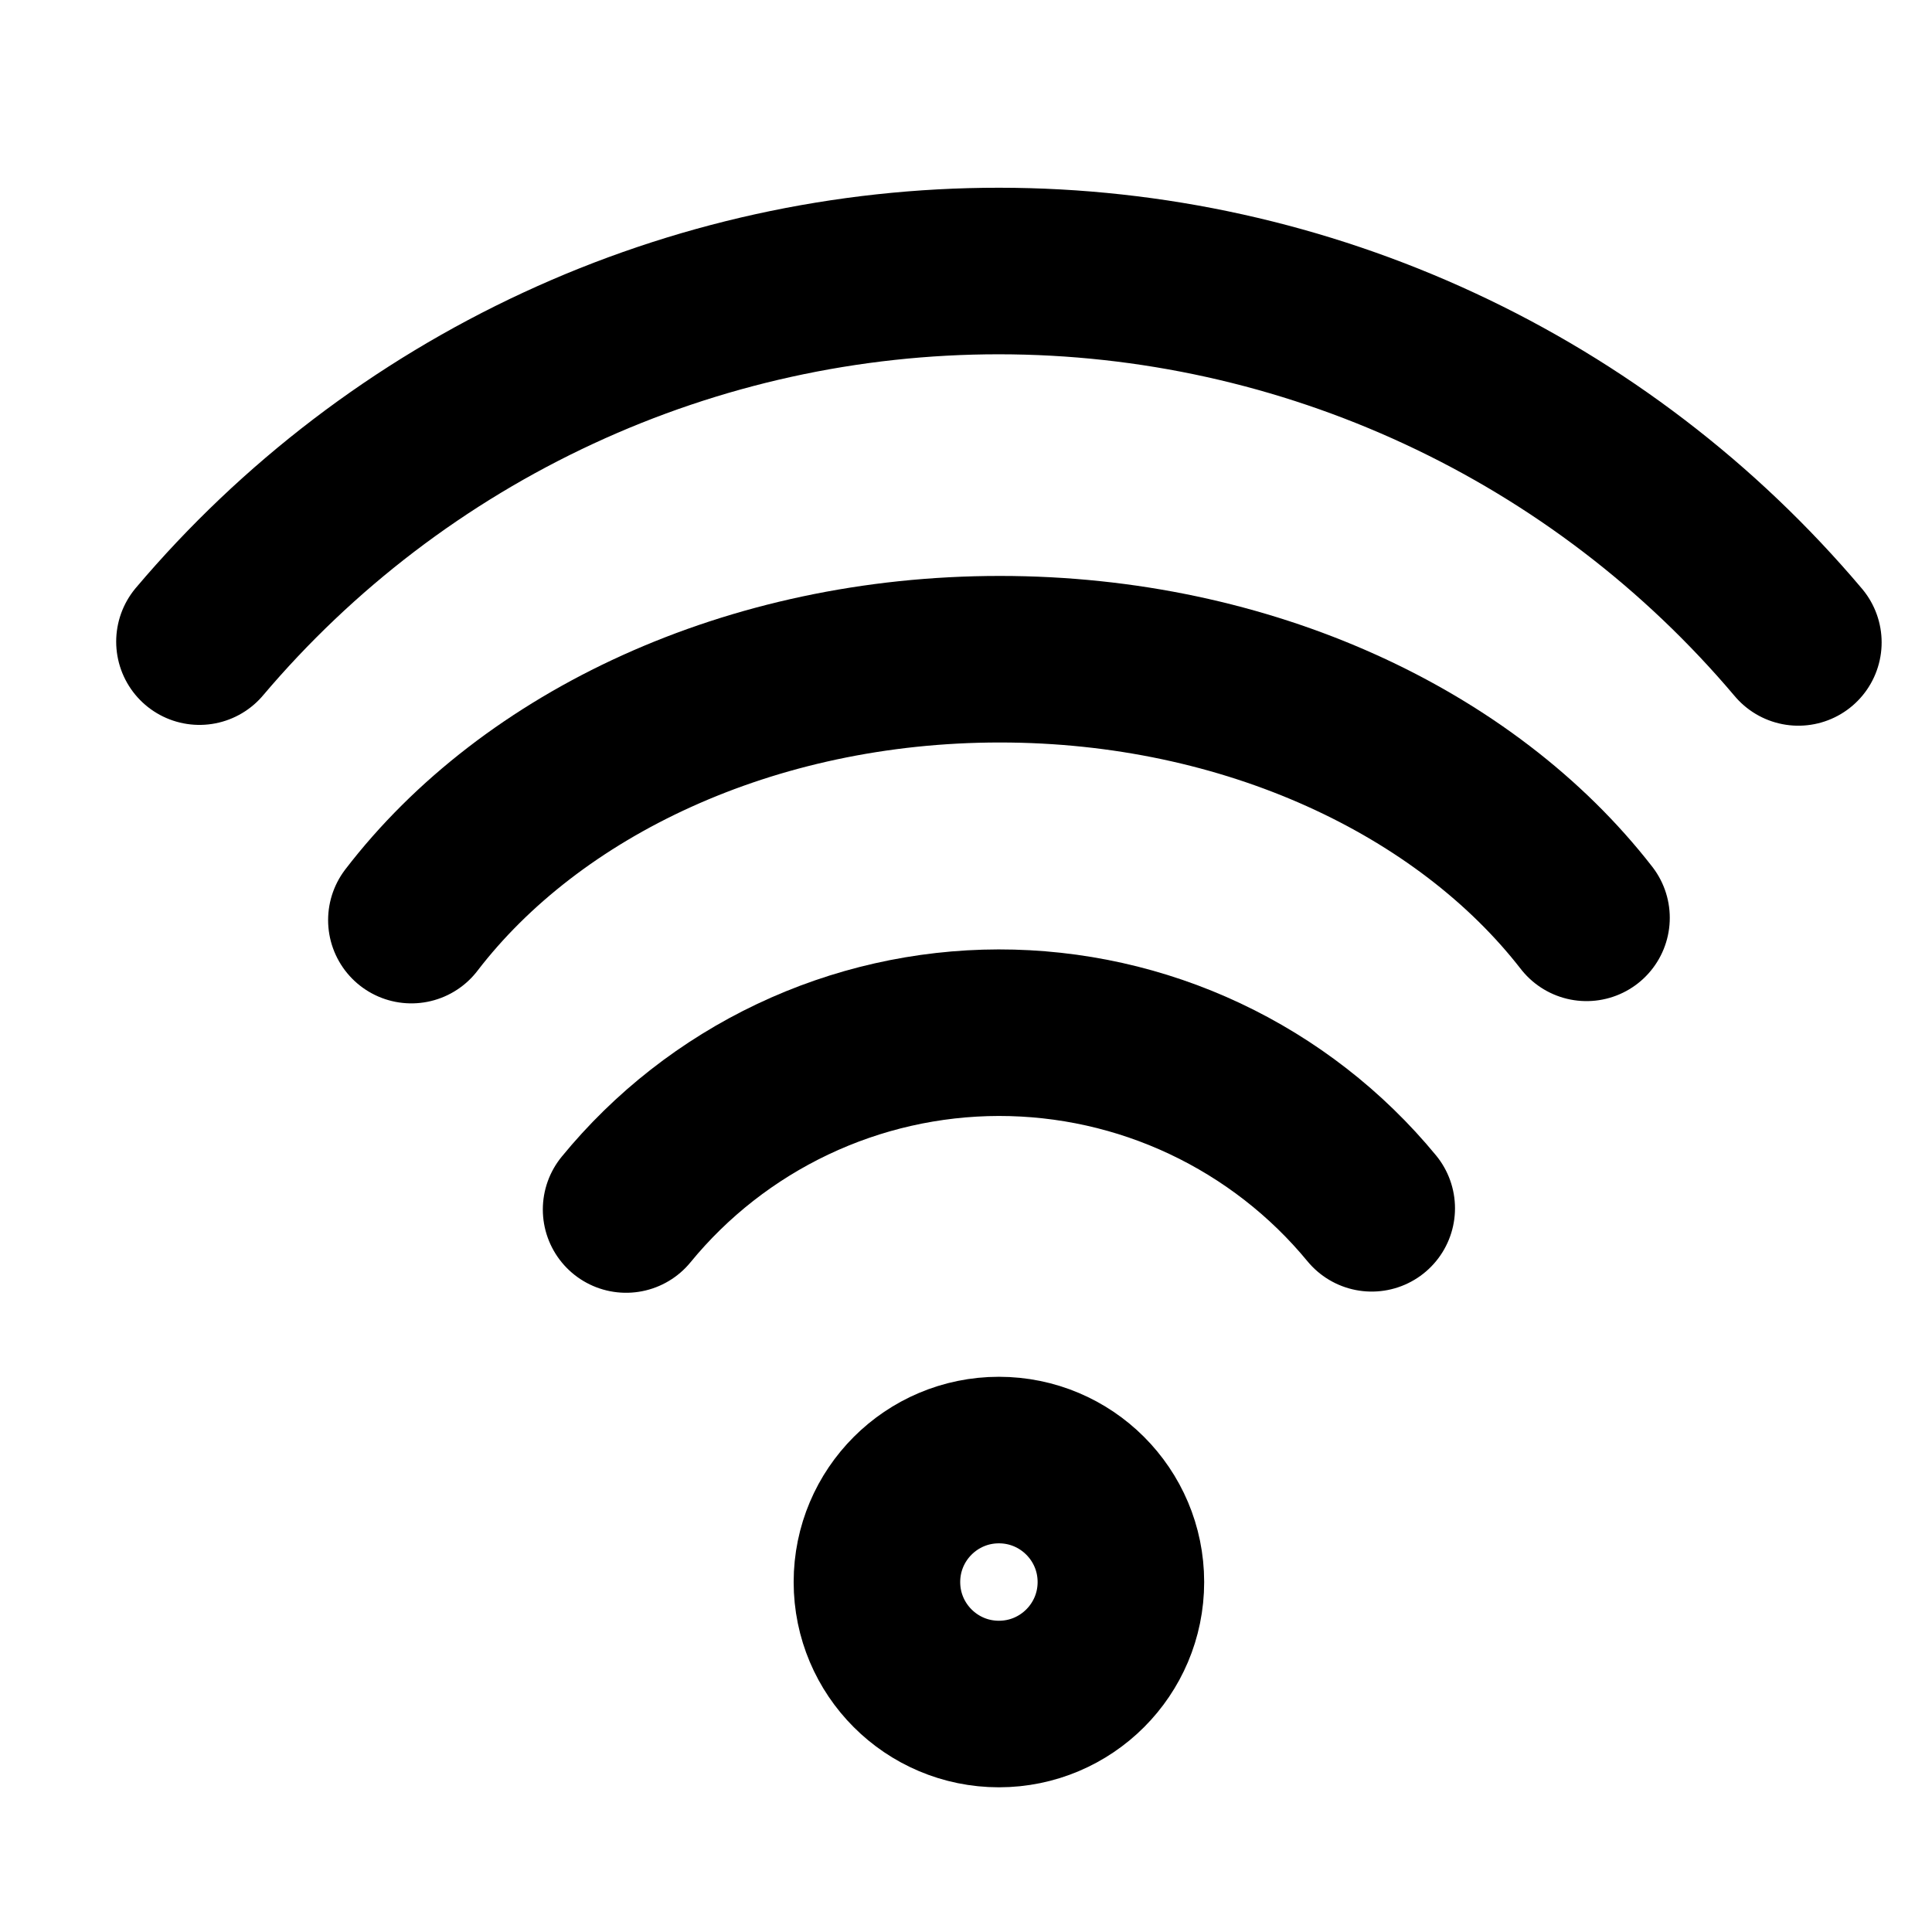 <svg width="29" height="29" viewBox="0 0 29 29" fill="none" xmlns="http://www.w3.org/2000/svg">
<g clip-path="url(#clip0_40_6322)">
<circle cx="14.994" cy="23.747" r="1.831" stroke="black" stroke-width="2.5" stroke-linecap="square"/>
<path d="M9.398 18.155C10.076 17.327 10.93 16.66 11.897 16.201C12.864 15.742 13.92 15.503 14.99 15.501C16.061 15.5 17.118 15.735 18.086 16.191C19.054 16.647 19.91 17.311 20.59 18.137" stroke="black" stroke-width="2.5" stroke-miterlimit="10" stroke-linecap="round" fill="none" data-nofill="true"/>
<path d="M6.175 13.811C7.975 11.465 11.258 9.895 15.008 9.895C18.739 9.895 22.007 11.45 23.814 13.777" stroke="black" stroke-width="2.5" stroke-linecap="round" fill="none" data-nofill="true"/>
<path d="M2.994 9.631C4.47 7.887 6.309 6.486 8.382 5.525C10.454 4.564 12.712 4.067 14.997 4.068C17.282 4.069 19.539 4.569 21.611 5.532C23.683 6.494 25.52 7.897 26.994 9.643" stroke="black" stroke-width="2.5" stroke-linecap="round" fill="none" data-nofill="true"/>
</g>
<defs>
<clipPath id="clip0_40_6322">
<rect width="28" height="28" fill="white" transform="translate(0.994 0.068)"/>
</clipPath>
</defs>
</svg>

